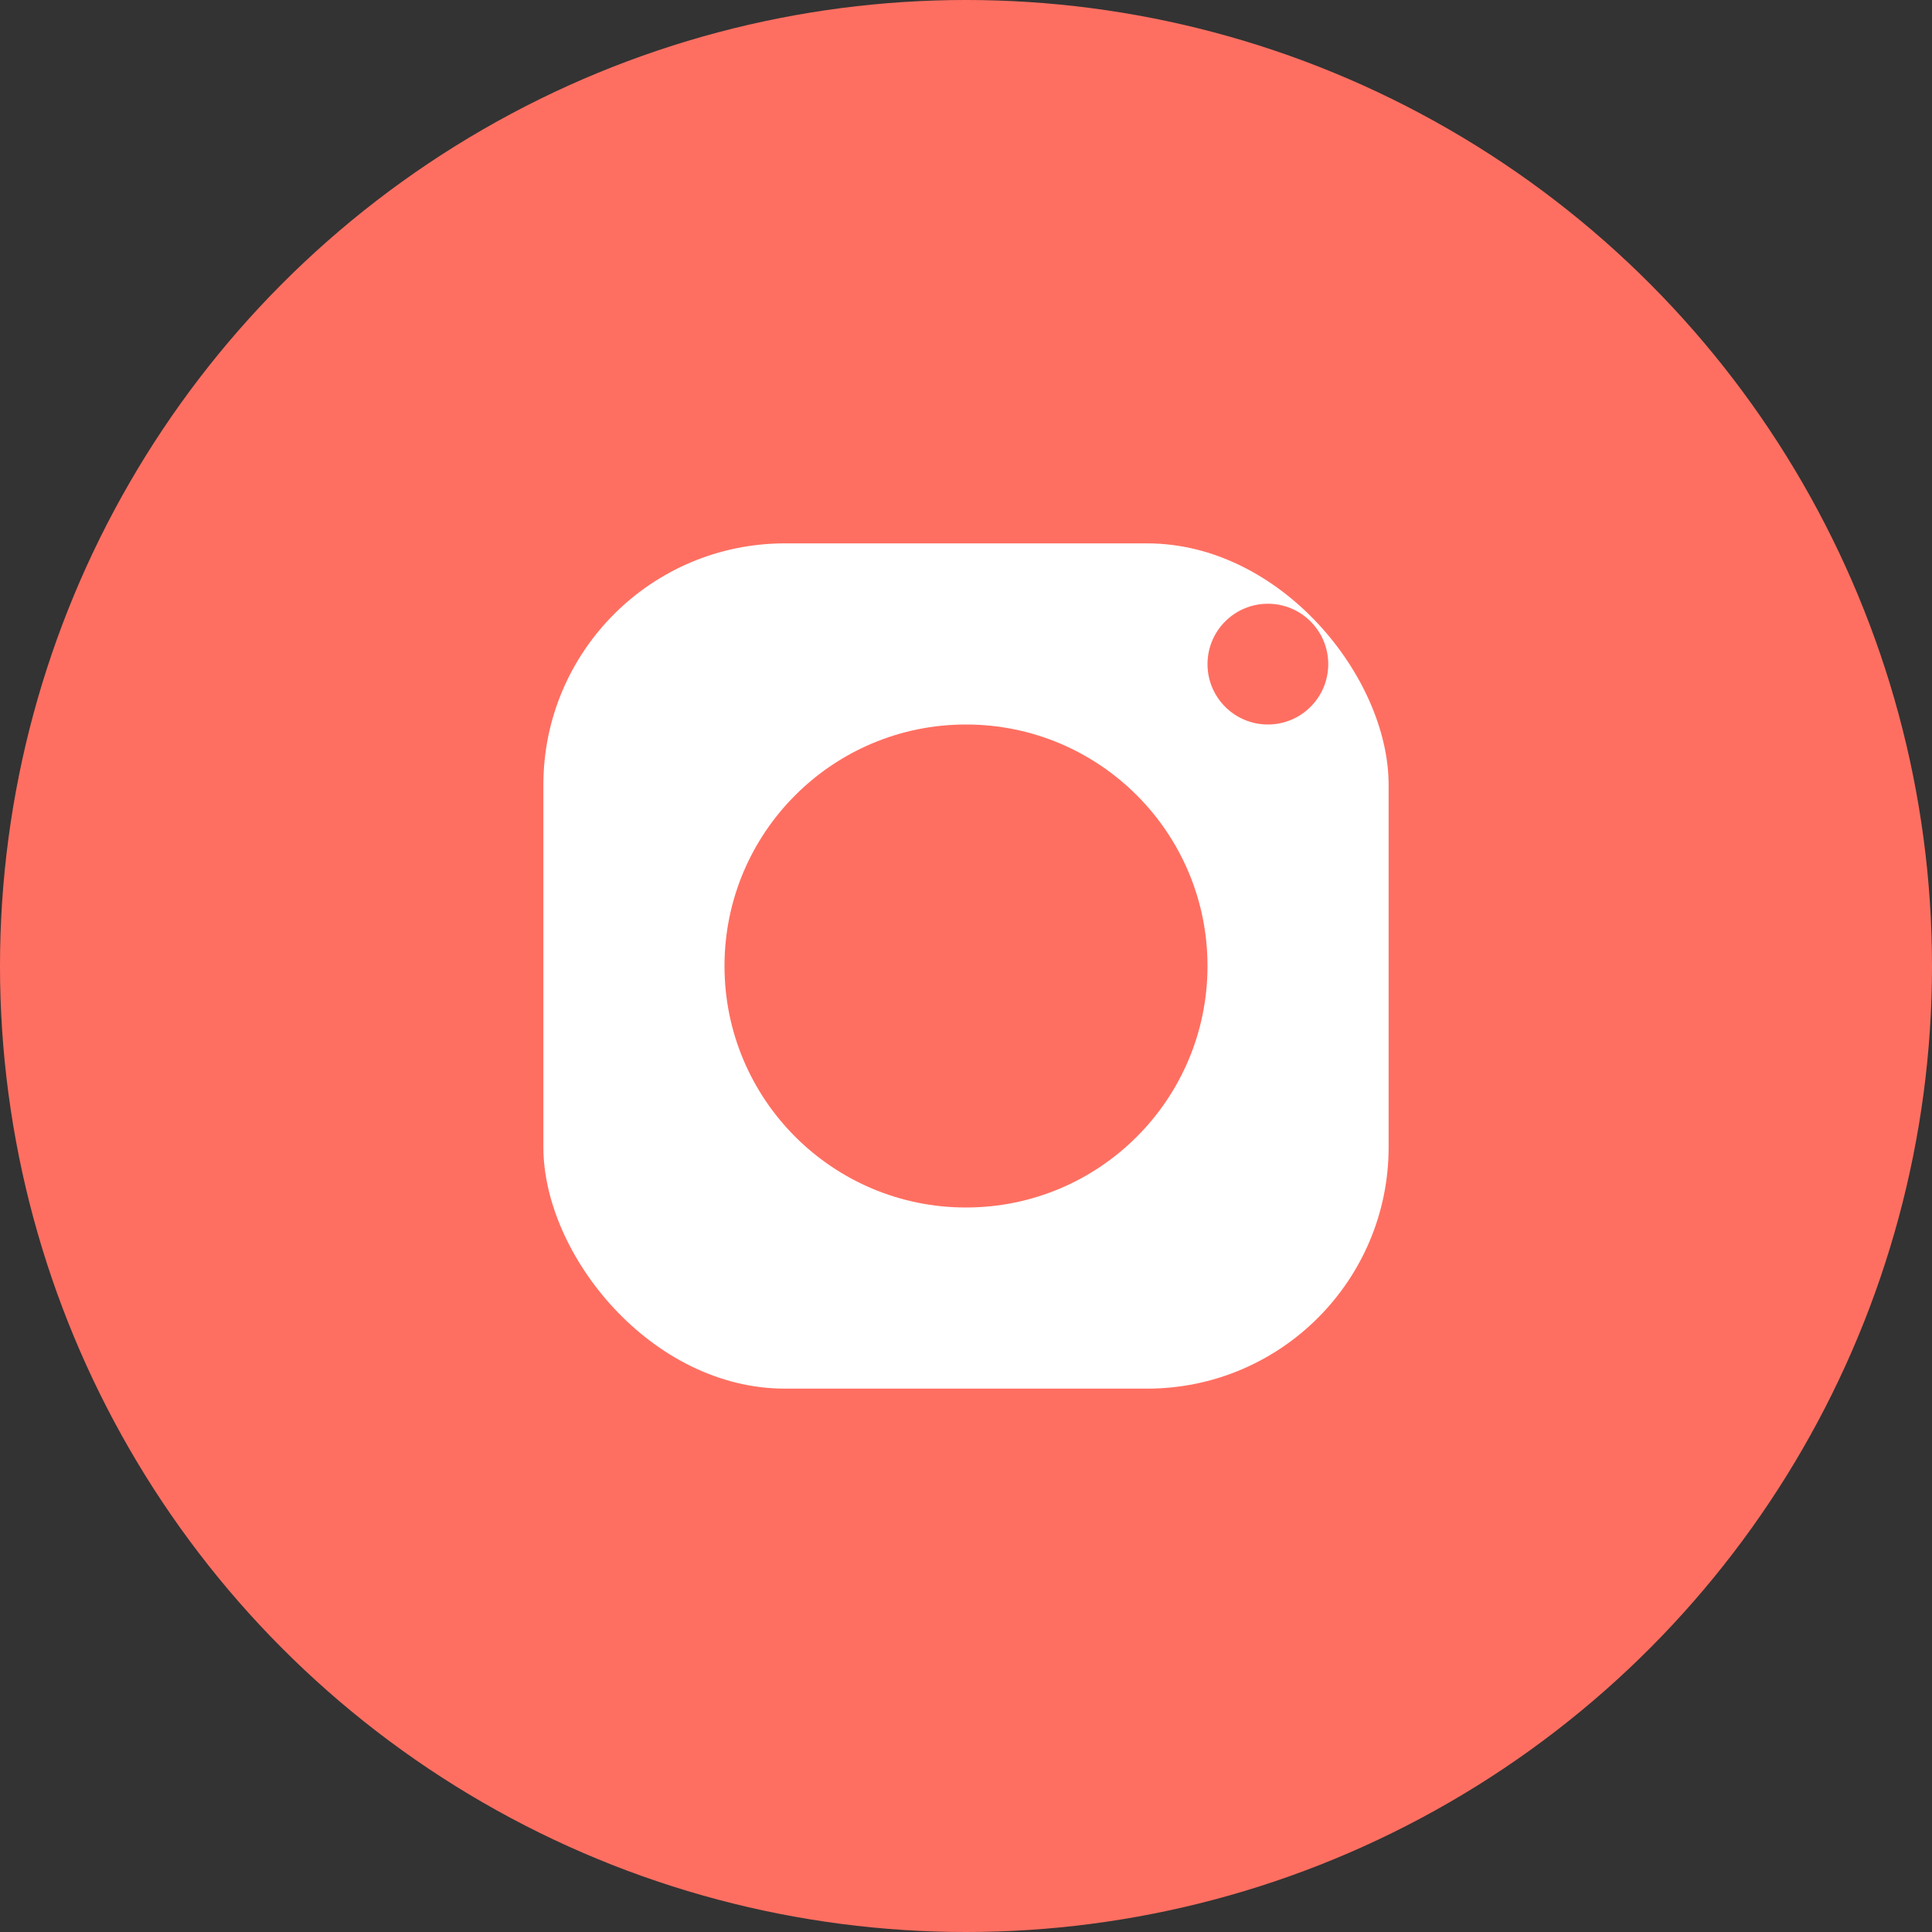 <svg width="32" height="32" viewBox="0 0 32 32" fill="none" xmlns="http://www.w3.org/2000/svg">
  <rect x="0" y="0" width="32" height="32" fill="#333333" stroke="none"/>
  <circle cx="16" cy="16" r="16" fill="#ff6f61"/>
  <rect x="9" y="9" width="14" height="14" rx="4" fill="#fff"/>
  <circle cx="16" cy="16" r="4" fill="#ff6f61"/>
  <circle cx="21" cy="11" r="1" fill="#ff6f61"/>
</svg> 
